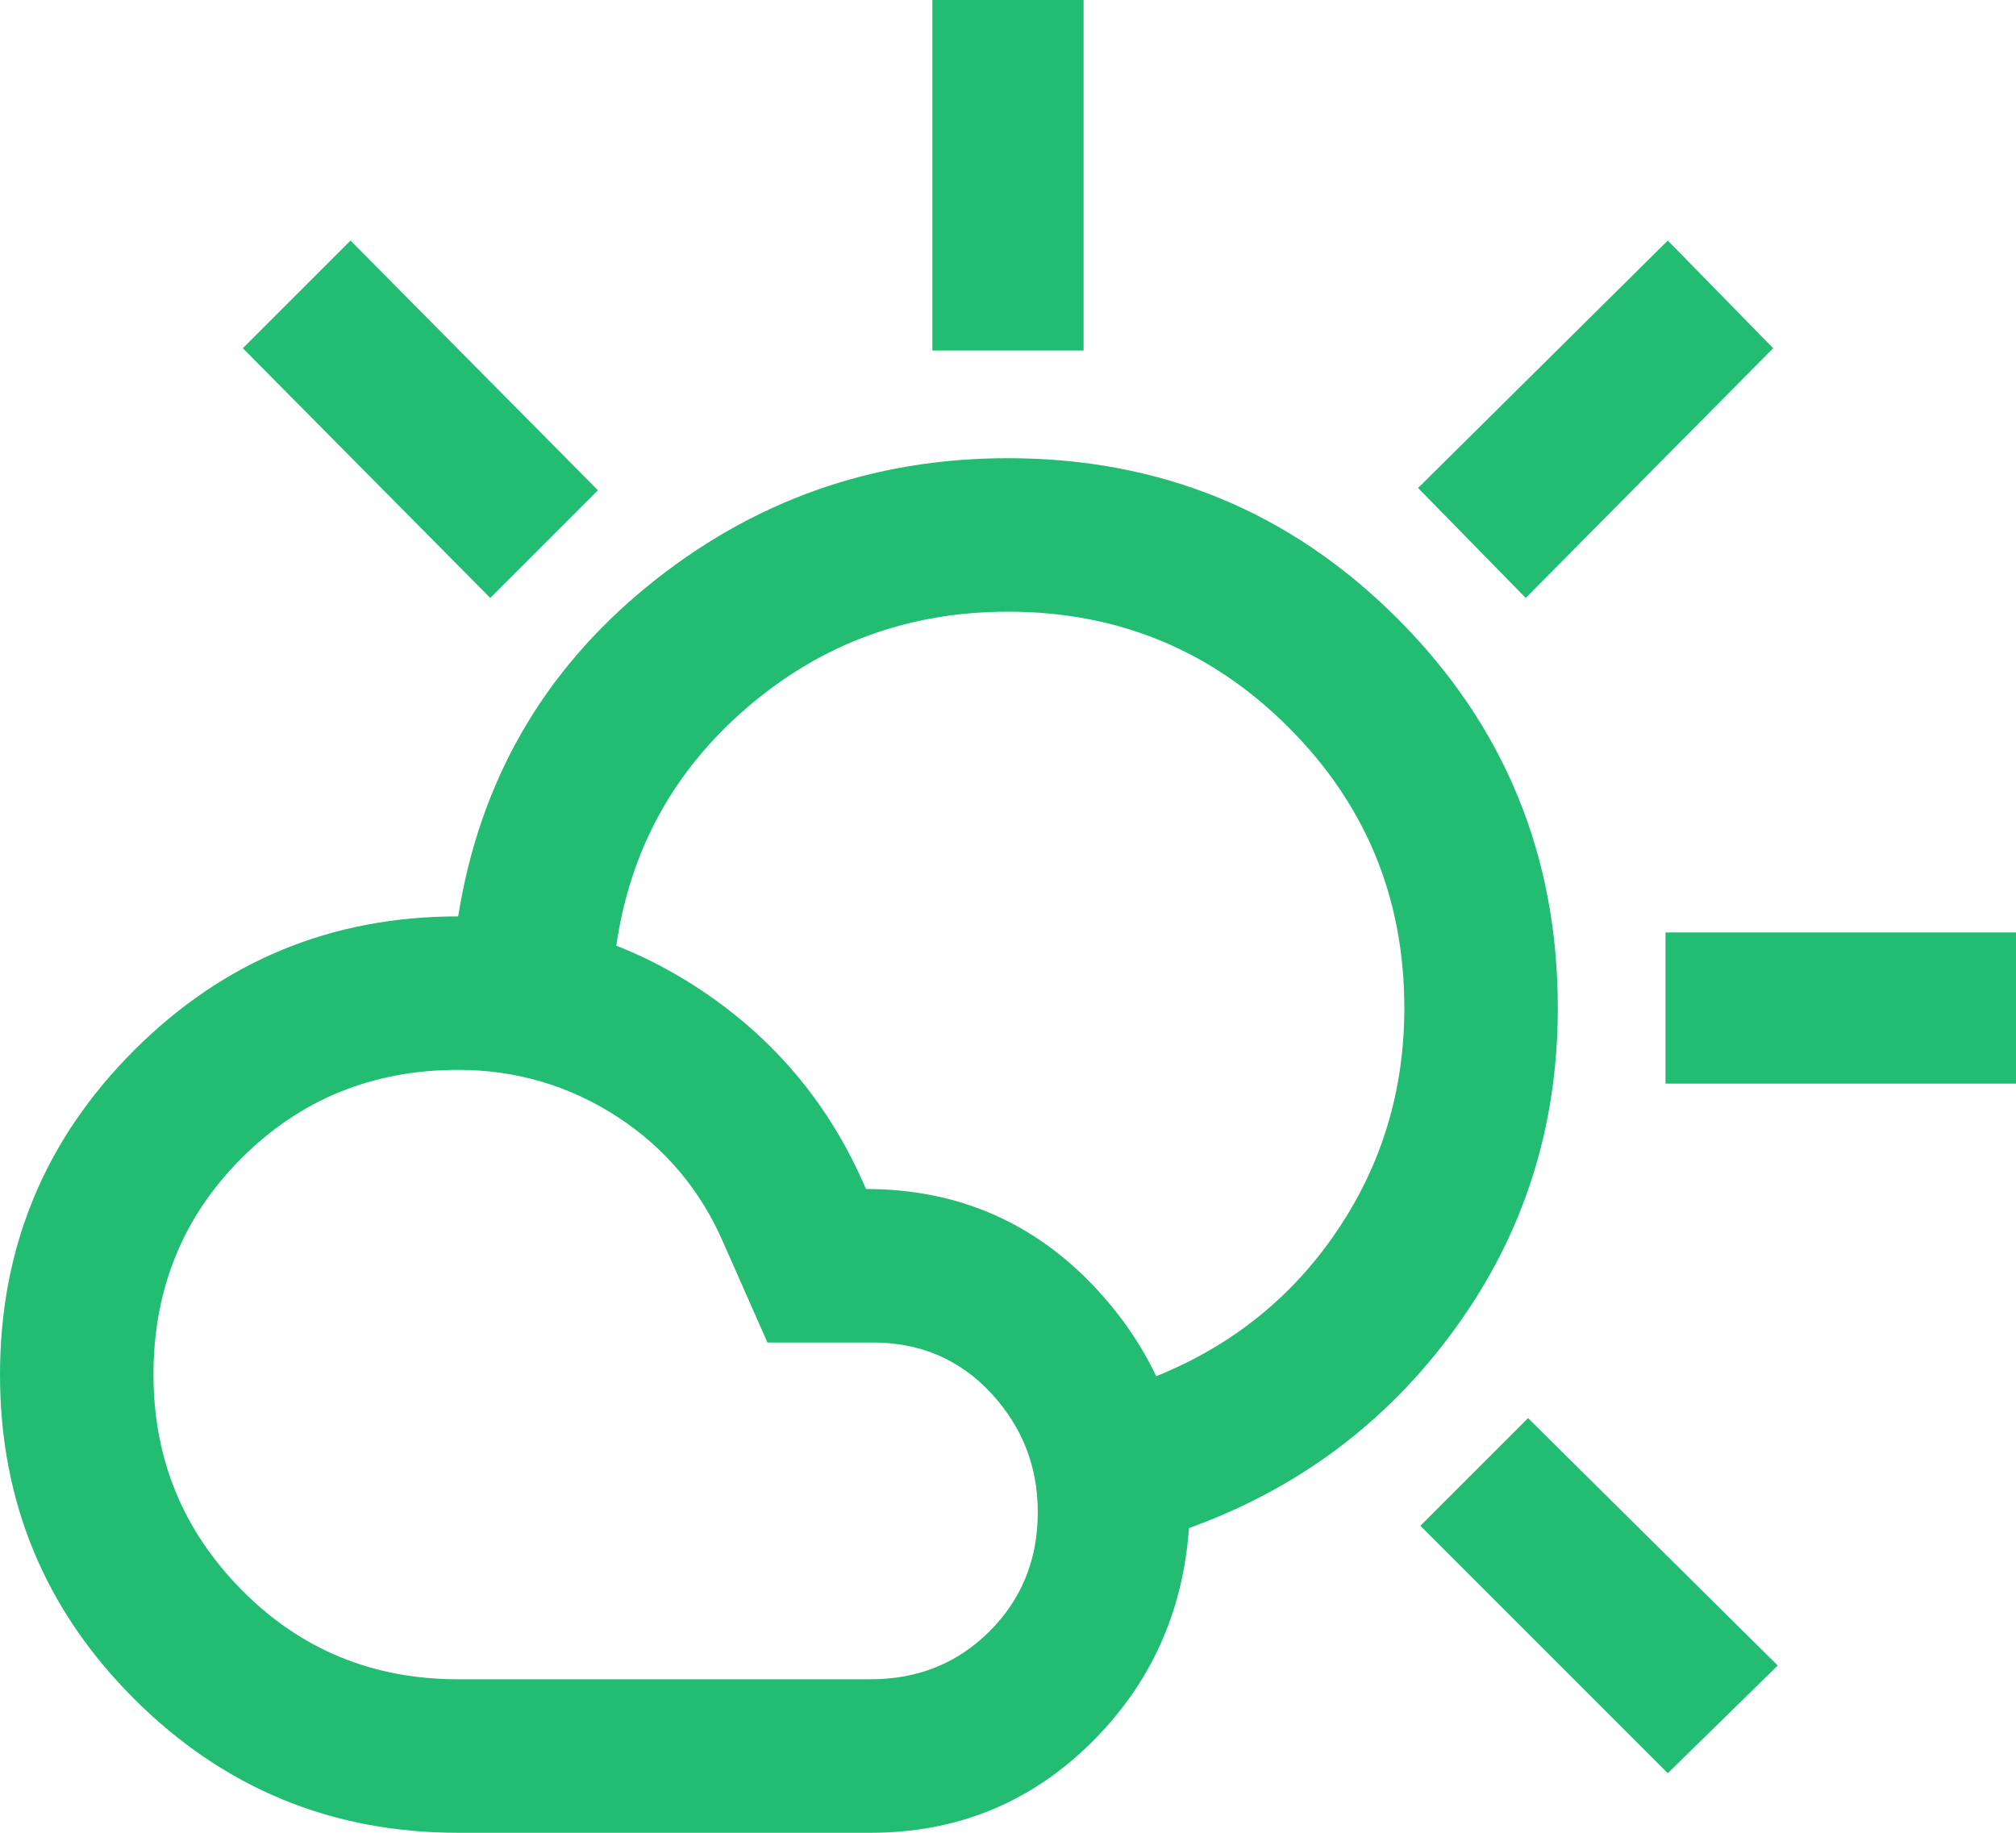 <svg width="22" height="20" viewBox="0 0 22 20" fill="none" xmlns="http://www.w3.org/2000/svg">
    <path
        d="M10.175 3.825V0H11.825V3.825H10.175ZM16.65 6.525L15.475 5.325L18.2 2.625L19.35 3.8L16.65 6.525ZM18.175 11.825V10.175H22V11.825H18.175ZM18.2 19.35L15.5 16.65L16.675 15.475L19.4 18.175L18.2 19.35ZM5.35 6.525L2.65 3.8L3.825 2.625L6.525 5.35L5.35 6.525ZM5 18.325H9.5C10.017 18.325 10.45 18.15 10.8 17.8C11.15 17.45 11.325 17.017 11.325 16.5C11.325 16 11.154 15.567 10.813 15.2C10.471 14.833 10.041 14.65 9.525 14.65H8.375L7.9 13.575C7.65 12.992 7.262 12.529 6.737 12.187C6.212 11.846 5.633 11.675 5 11.675C4.067 11.675 3.279 11.996 2.637 12.637C1.995 13.279 1.675 14.067 1.675 15C1.675 15.917 1.995 16.7 2.637 17.35C3.279 18 4.067 18.325 5 18.325ZM5 20C3.617 20 2.437 19.512 1.462 18.537C0.487 17.562 0 16.383 0 15C0 13.617 0.487 12.437 1.462 11.463C2.437 10.487 3.617 10 5 10C5.967 10 6.854 10.271 7.663 10.813C8.471 11.354 9.066 12.075 9.45 12.975C10.45 12.975 11.287 13.338 11.962 14.062C12.637 14.788 12.975 15.658 12.975 16.675C12.908 17.608 12.546 18.396 11.887 19.038C11.229 19.679 10.433 20 9.5 20H5ZM12.975 16.675C12.908 16.392 12.846 16.117 12.787 15.85C12.729 15.583 12.666 15.308 12.6 15.025C13.433 14.692 14.096 14.162 14.587 13.437C15.079 12.712 15.325 11.9 15.325 11C15.325 9.8 14.904 8.779 14.062 7.938C13.221 7.096 12.2 6.675 11 6.675C9.917 6.675 8.971 7.021 8.162 7.713C7.354 8.404 6.875 9.275 6.725 10.325C6.442 10.275 6.154 10.225 5.863 10.175C5.571 10.125 5.283 10.067 5 10C5.233 8.533 5.92 7.333 7.062 6.4C8.204 5.467 9.517 5 11 5C12.667 5 14.083 5.583 15.25 6.75C16.416 7.917 17 9.333 17 11C17 12.3 16.629 13.462 15.887 14.487C15.146 15.512 14.175 16.242 12.975 16.675Z"
        fill="#22BC72" />
</svg>